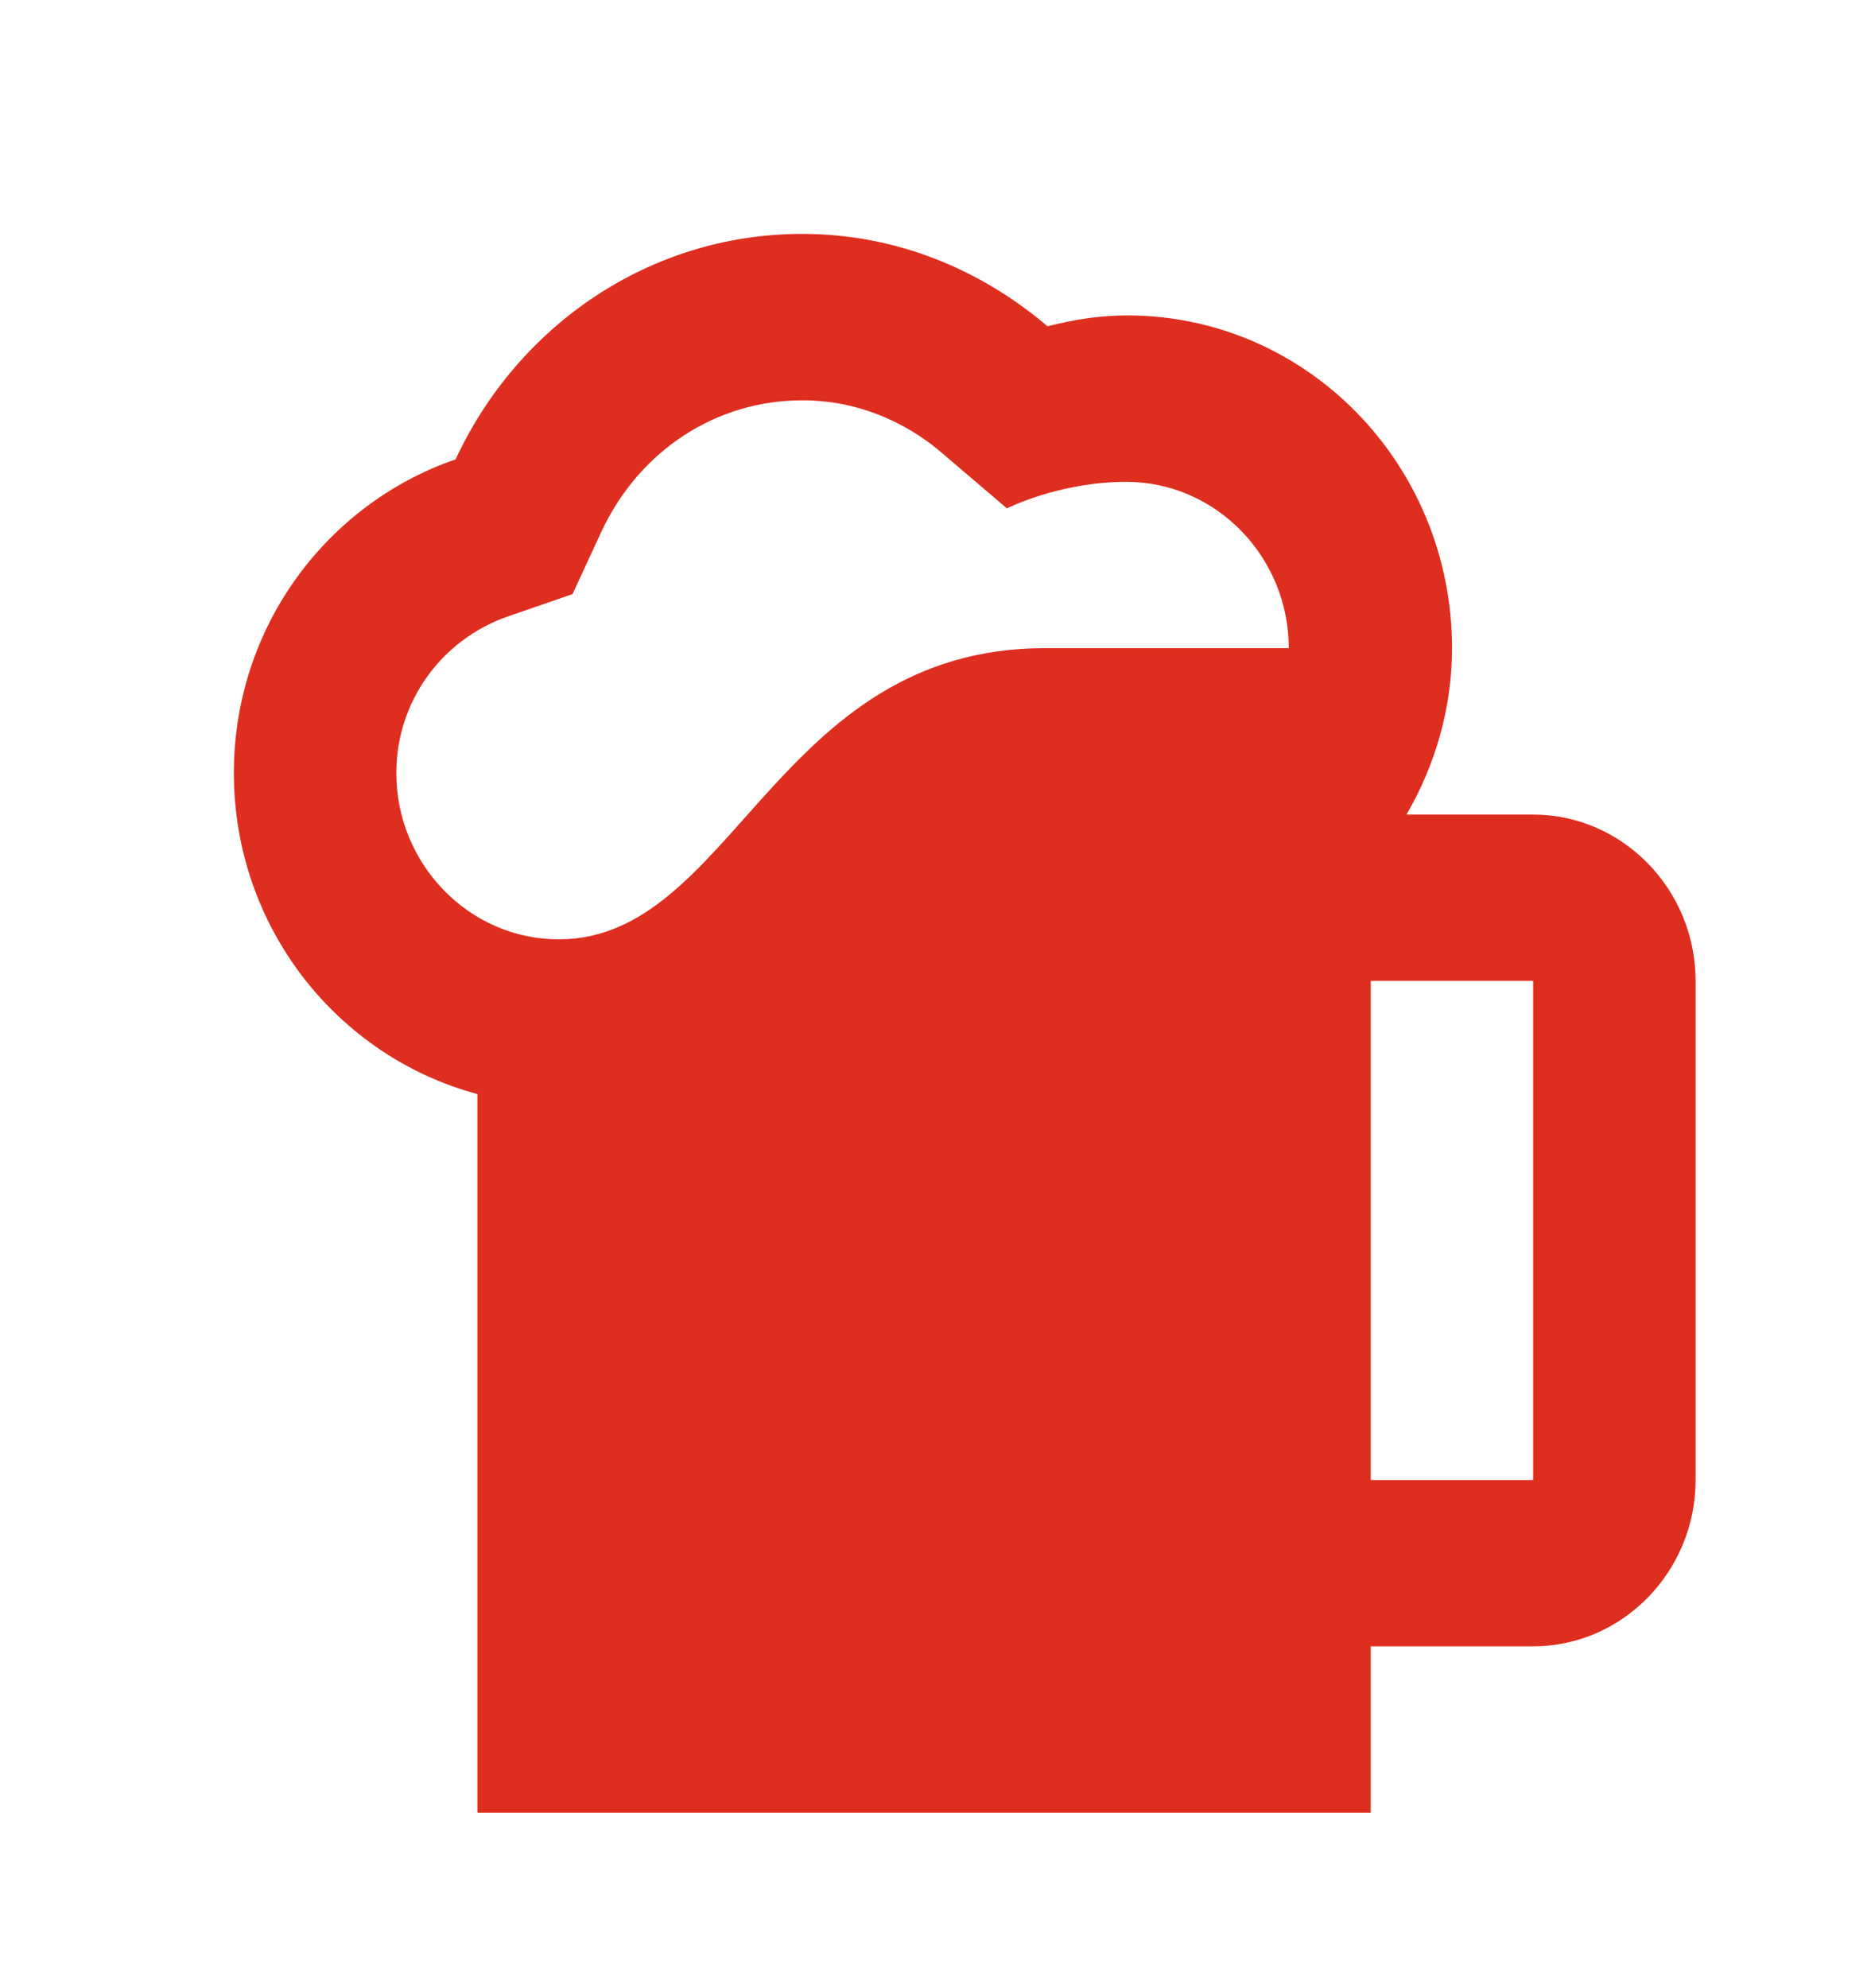 <svg width="16" height="17" viewBox="0 0 16 17" fill="none" xmlns="http://www.w3.org/2000/svg">
<g clip-path="url(#clip0_2271_4812)">
<path d="M13.111 6.965H12.028C12.271 6.545 12.417 6.061 12.417 5.542C12.417 3.97 11.174 2.697 9.639 2.697C9.403 2.697 9.181 2.733 8.958 2.79C8.389 2.306 7.667 2 6.861 2C5.549 2 4.424 2.79 3.896 3.928C2.799 4.305 2 5.357 2 6.609C2 7.932 2.889 9.035 4.083 9.355V15.5H11.722V14.077H13.111C13.875 14.077 14.5 13.437 14.5 12.655V8.387C14.5 7.605 13.875 6.965 13.111 6.965ZM4.778 8.032C4.014 8.032 3.389 7.391 3.389 6.609C3.389 6.004 3.771 5.471 4.34 5.272L4.896 5.08L5.146 4.539C5.472 3.849 6.125 3.423 6.861 3.423C7.41 3.423 7.826 3.671 8.069 3.885L8.611 4.347C8.611 4.347 9.056 4.12 9.632 4.12C10.396 4.12 11.021 4.76 11.021 5.542H8.938C6.632 5.542 6.271 8.032 4.778 8.032ZM13.111 12.655H11.722V8.387H13.111V12.655Z" fill="#DE2E1F"/>
</g>
<defs>
<clipPath id="clip0_2271_4812">
<rect width="14.5" height="14.5" fill="white" transform="translate(1 1)"/>
</clipPath>
</defs>
</svg>
